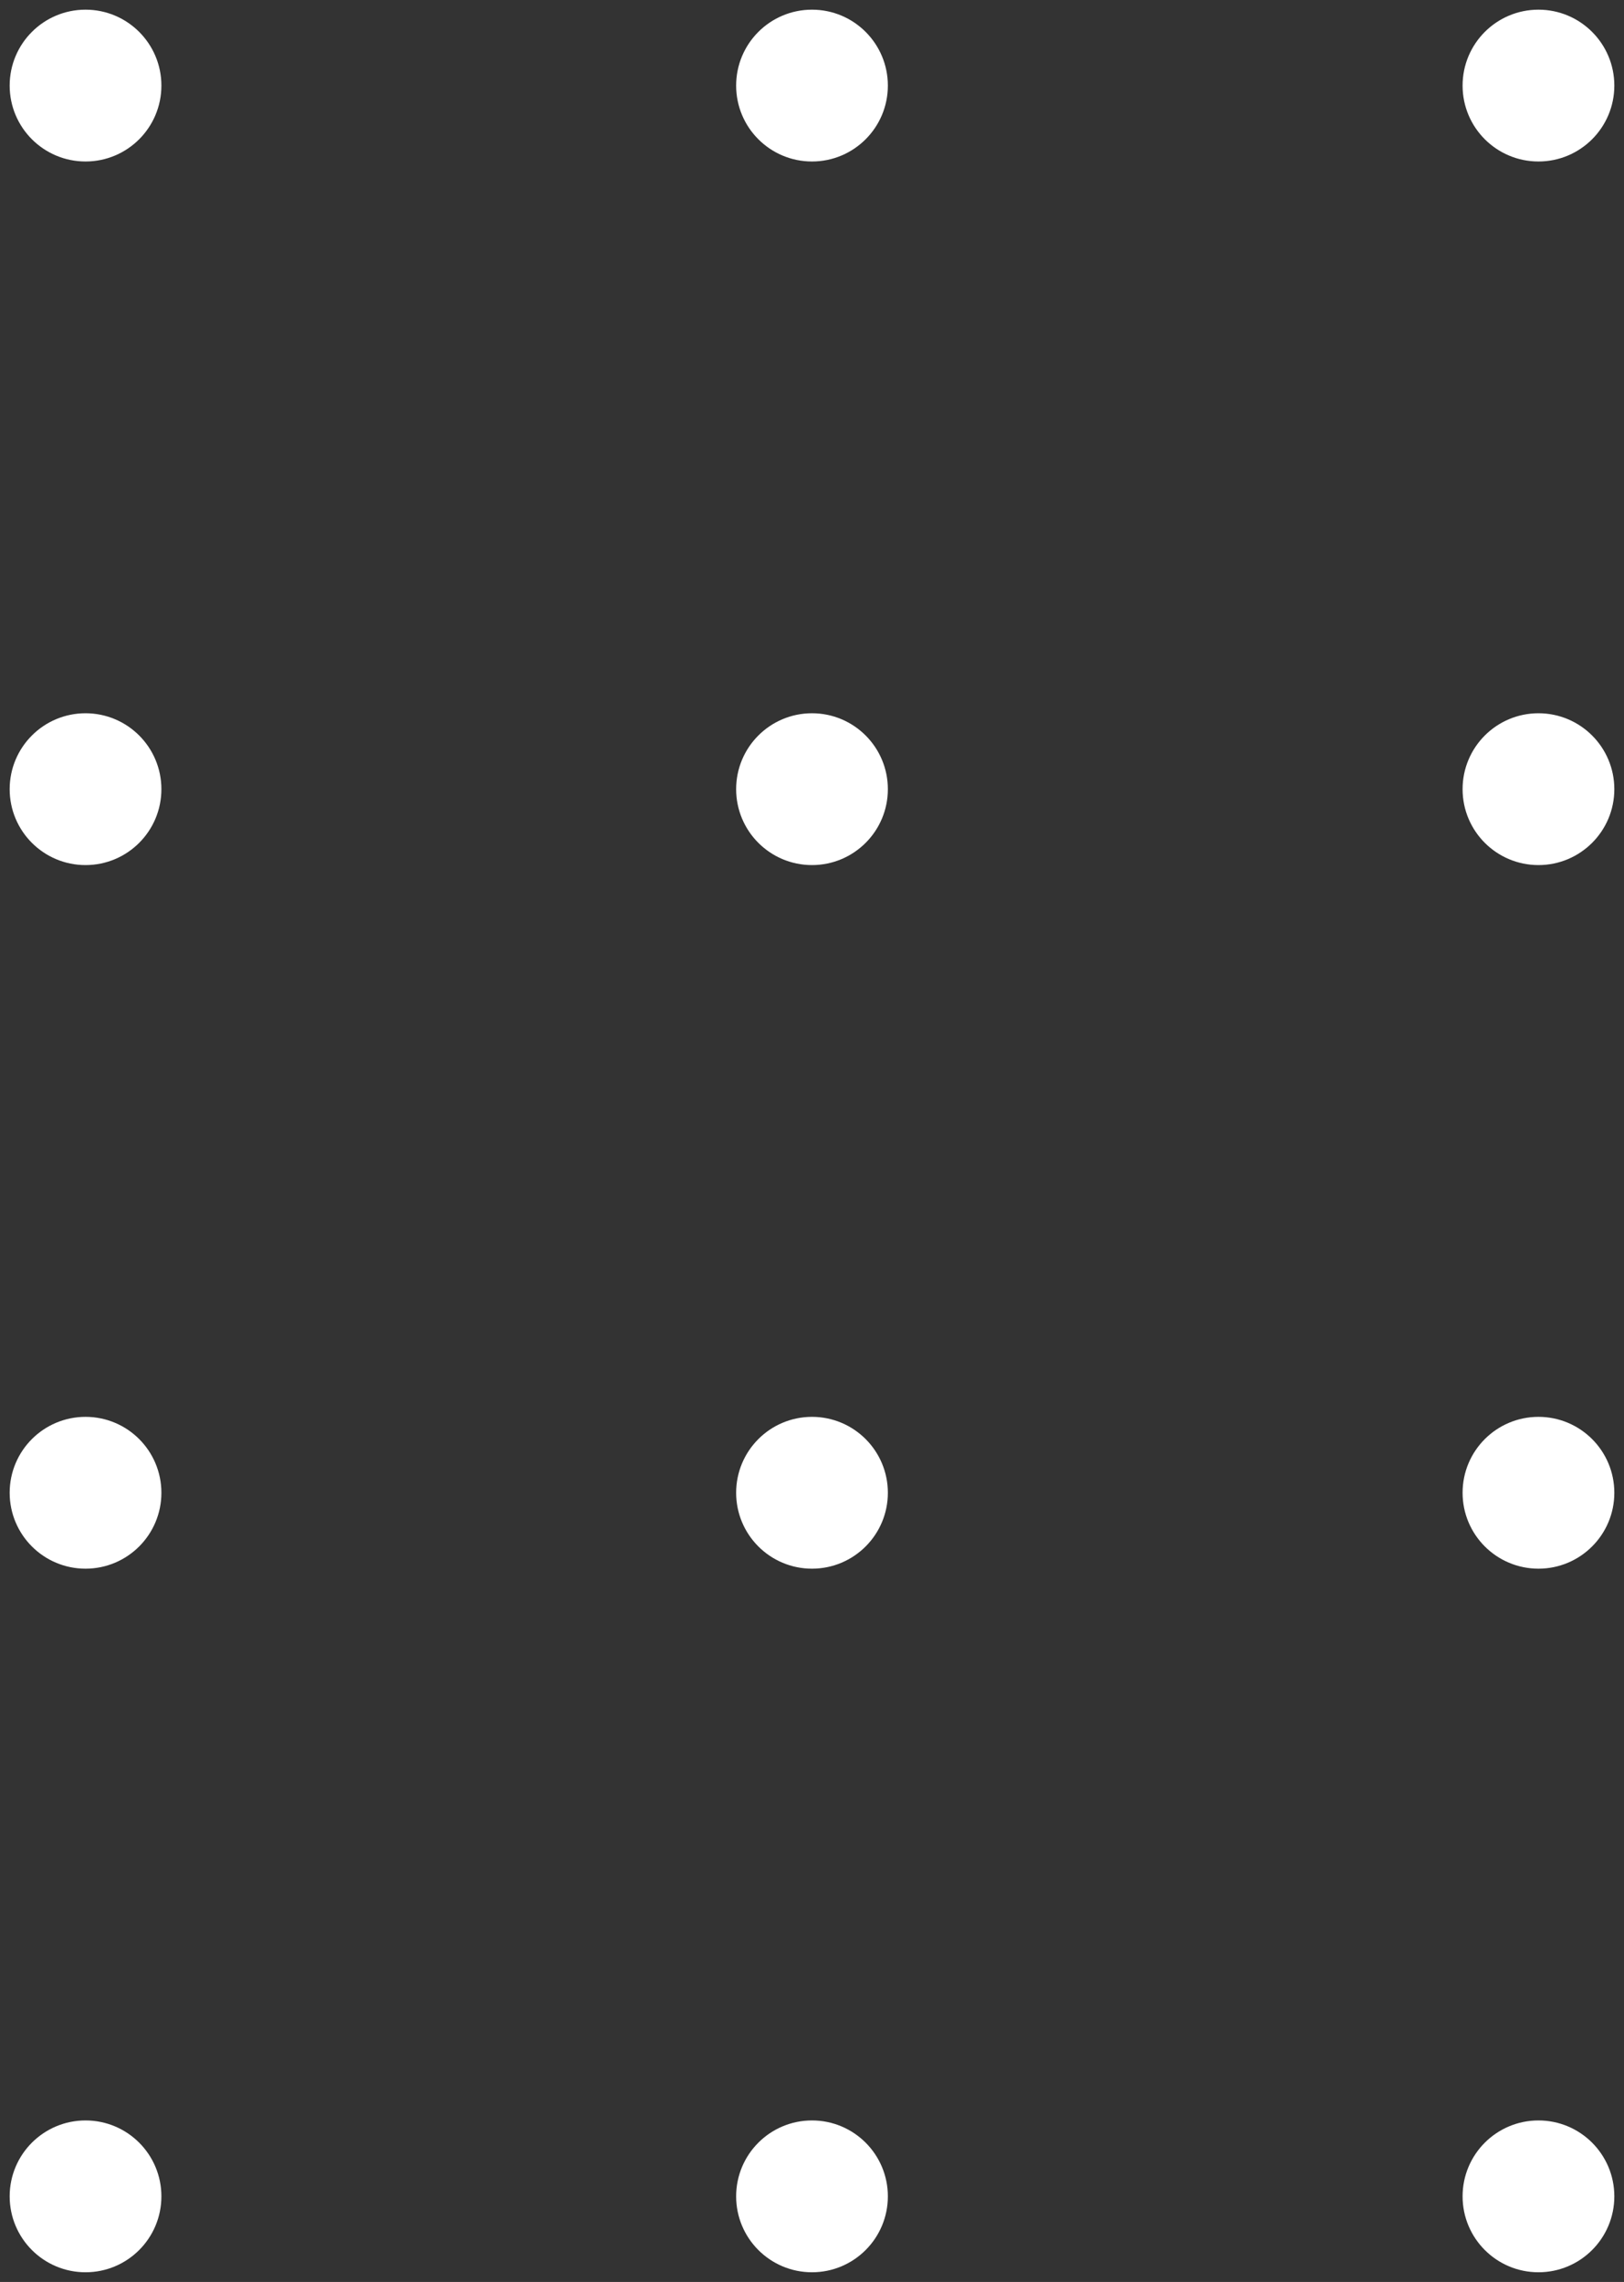 <svg width="84" height="118" viewBox="0 0 84 118" fill="none" xmlns="http://www.w3.org/2000/svg">
<rect x="0" y="0" width="84" height="118" fill="#333333" stroke="none"/>
<path d="M79.576 7.601C81.329 7.601 82.75 6.179 82.75 4.426C82.75 2.672 81.329 1.25 79.576 1.25C77.822 1.25 76.401 2.672 76.401 4.426C76.401 6.179 77.822 7.601 79.576 7.601ZM79.576 43.984C81.329 43.984 82.75 42.562 82.75 40.809C82.75 39.055 81.329 37.633 79.576 37.633C77.822 37.633 76.401 39.055 76.401 40.809C76.401 42.562 77.822 43.984 79.576 43.984ZM79.576 80.367C81.329 80.367 82.75 78.945 82.75 77.192C82.75 75.438 81.329 74.016 79.576 74.016C77.822 74.016 76.401 75.438 76.401 77.192C76.401 78.945 77.822 80.367 79.576 80.367ZM79.576 116.75C81.329 116.75 82.75 115.328 82.75 113.574C82.75 111.821 81.329 110.399 79.576 110.399C77.822 110.399 76.401 111.821 76.401 113.574C76.401 115.328 77.822 116.75 79.576 116.75ZM4.424 7.601C6.178 7.601 7.598 6.179 7.598 4.426C7.598 2.672 6.178 1.25 4.424 1.25C2.671 1.25 1.25 2.672 1.25 4.426C1.25 6.179 2.671 7.601 4.424 7.601ZM4.424 43.984C6.178 43.984 7.598 42.562 7.598 40.809C7.598 39.055 6.178 37.633 4.424 37.633C2.671 37.633 1.25 39.055 1.25 40.809C1.25 42.562 2.671 43.984 4.424 43.984ZM4.424 80.367C6.178 80.367 7.598 78.945 7.598 77.192C7.598 75.438 6.178 74.016 4.424 74.016C2.671 74.016 1.25 75.438 1.25 77.192C1.25 78.945 2.671 80.367 4.424 80.367ZM4.424 116.75C6.178 116.75 7.598 115.328 7.598 113.574C7.598 111.821 6.178 110.399 4.424 110.399C2.671 110.399 1.25 111.821 1.25 113.574C1.25 115.328 2.671 116.75 4.424 116.75ZM42 7.601C43.754 7.601 45.174 6.179 45.174 4.426C45.174 2.672 43.754 1.25 42 1.25C40.246 1.25 38.826 2.672 38.826 4.426C38.826 6.179 40.246 7.601 42 7.601ZM42 43.984C43.754 43.984 45.174 42.562 45.174 40.809C45.174 39.055 43.754 37.633 42 37.633C40.246 37.633 38.826 39.055 38.826 40.809C38.826 42.562 40.246 43.984 42 43.984ZM42 80.367C43.754 80.367 45.174 78.945 45.174 77.192C45.174 75.438 43.754 74.016 42 74.016C40.246 74.016 38.826 75.438 38.826 77.192C38.826 78.945 40.246 80.367 42 80.367ZM42 116.75C43.754 116.75 45.174 115.328 45.174 113.574C45.174 111.821 43.754 110.399 42 110.399C40.246 110.399 38.826 111.821 38.826 113.574C38.826 115.328 40.246 116.75 42 116.75Z" fill="white" stroke="white" stroke-width="1.5"/>
</svg>

